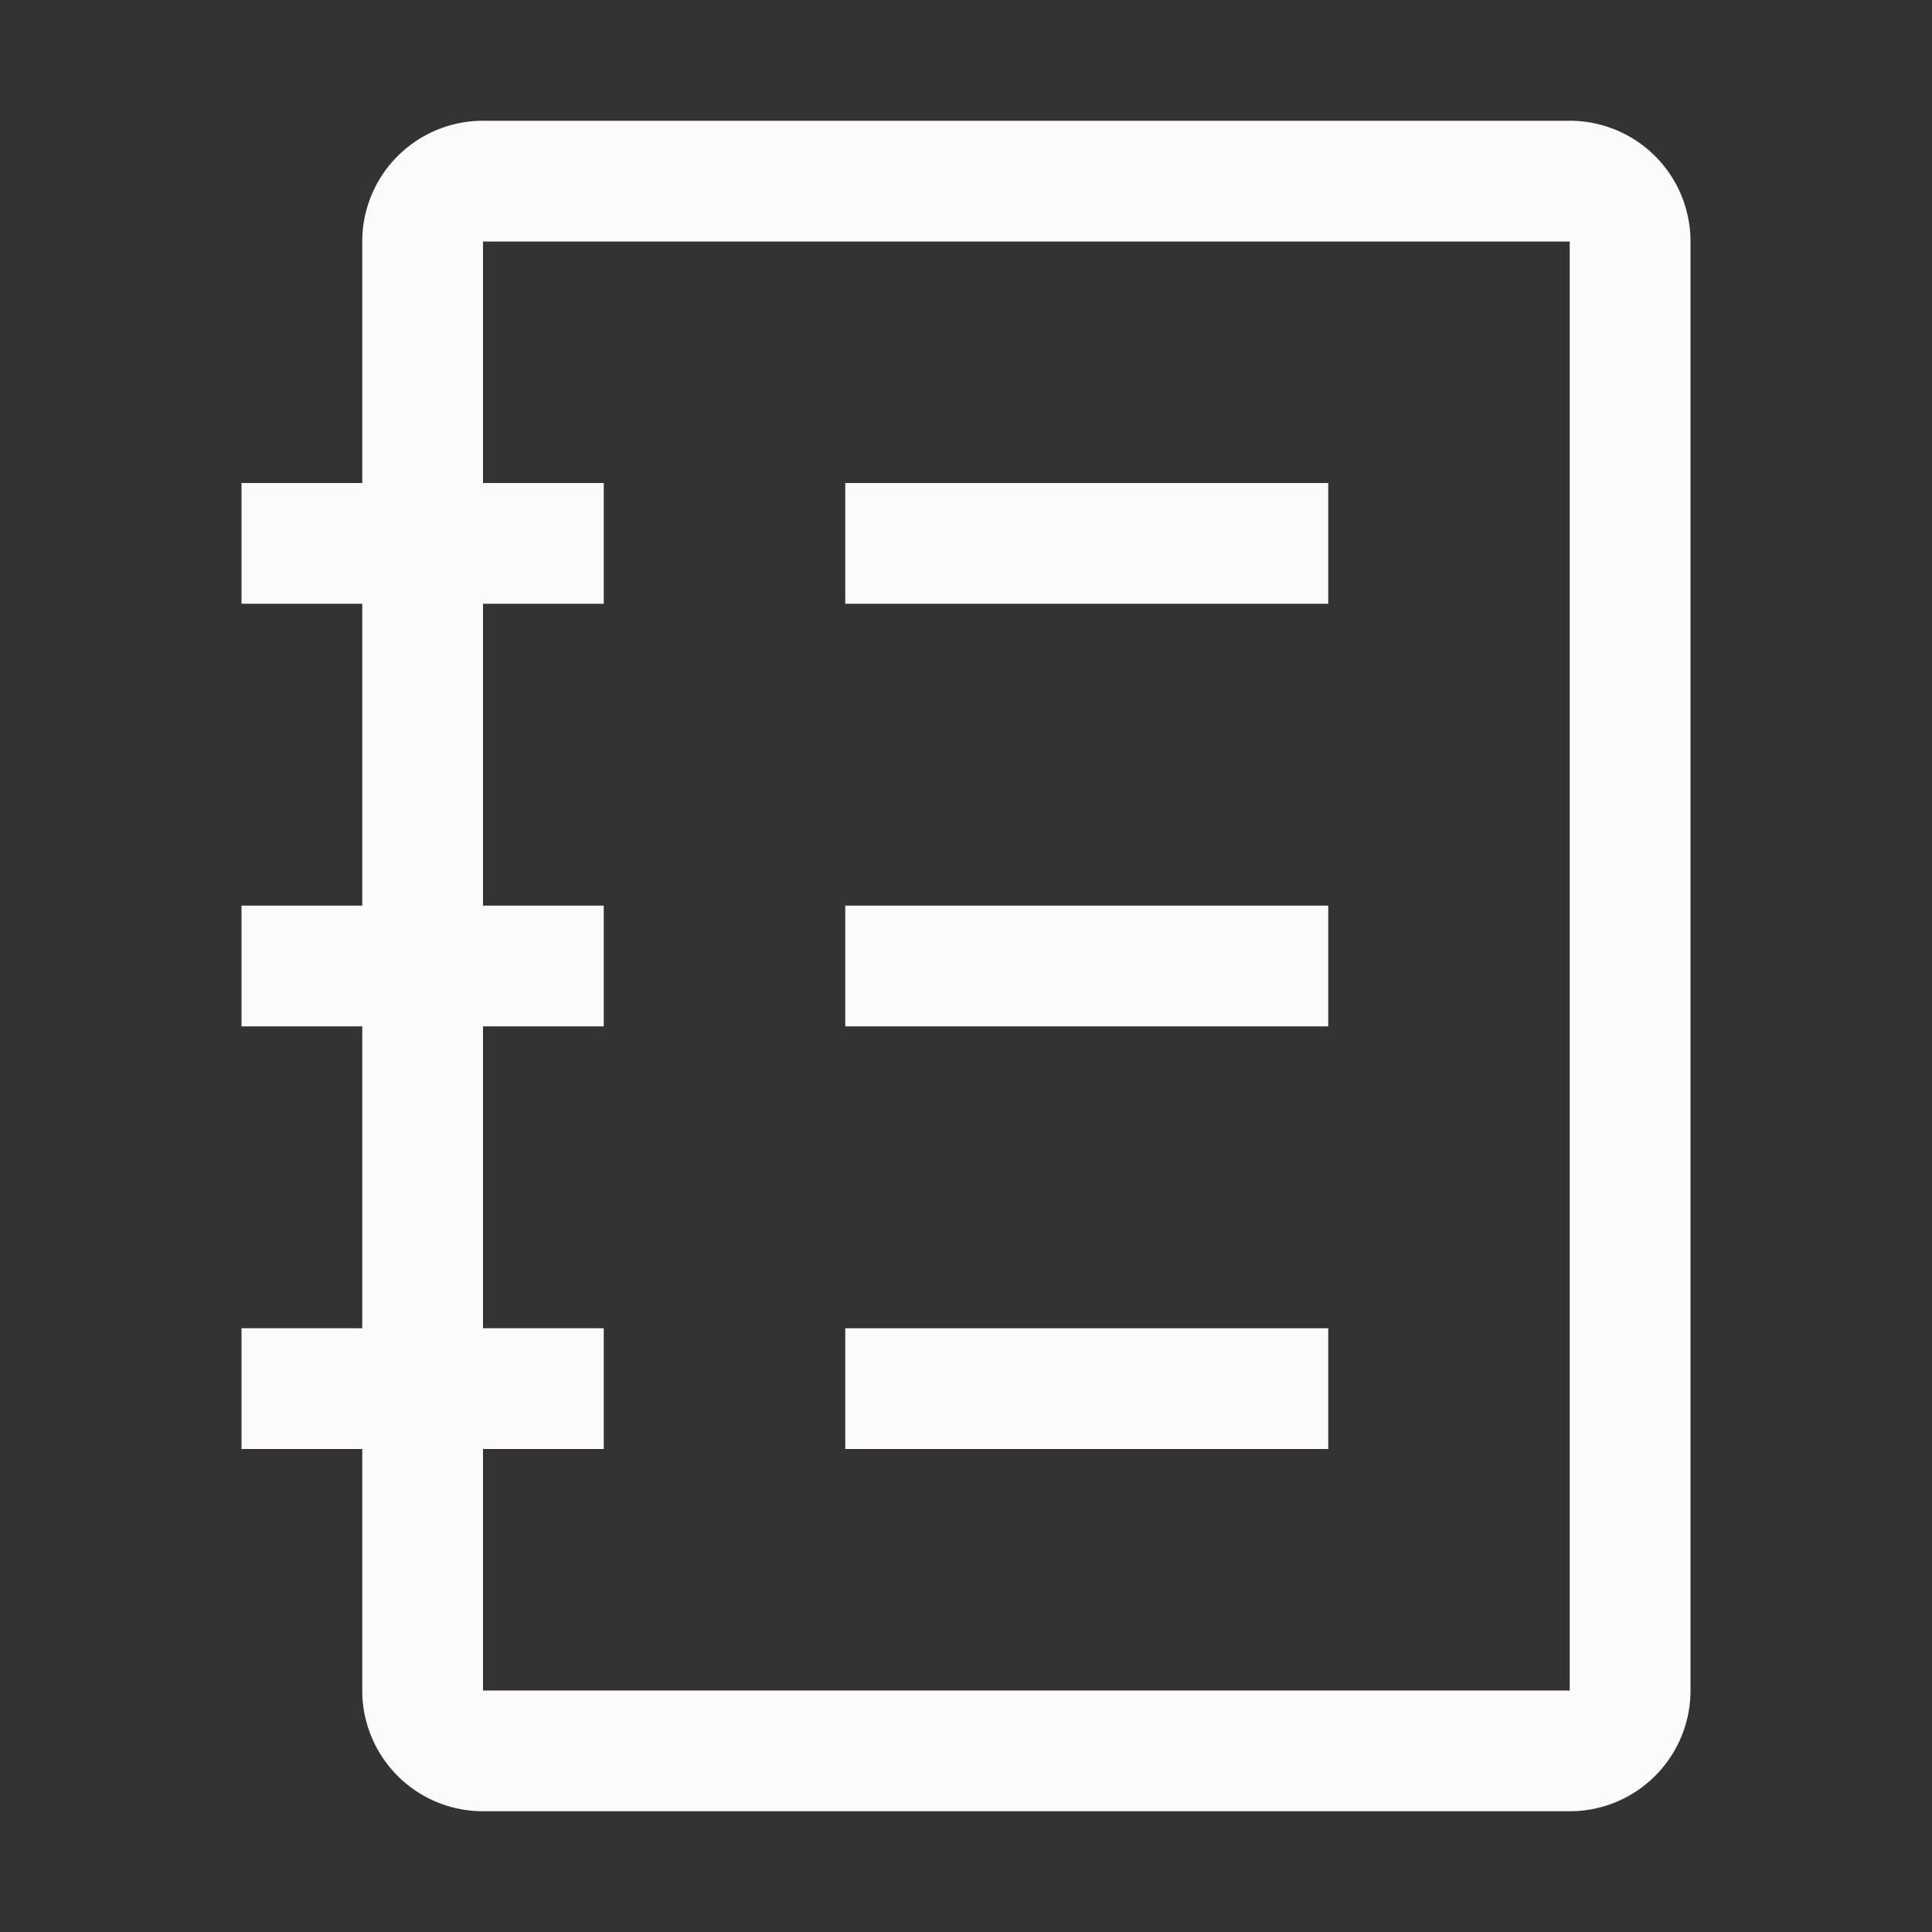 <?xml version="1.0" ?><svg id="icon"  fill="snow" viewBox="0 0 32 32" xmlns="http://www.w3.org/2000/svg"><rect x="0" y="0" width="32" height="32" fill="#333333" stroke="none"/><defs><style>.cls-1{fill:none;}</style></defs><title/><path d="M26,2H8A2,2,0,0,0,6,4V8H4v2H6v5H4v2H6v5H4v2H6v4a2,2,0,0,0,2,2H26a2,2,0,0,0,2-2V4A2,2,0,0,0,26,2Zm0,26H8V24h2V22H8V17h2V15H8V10h2V8H8V4H26Z" transform="translate(0 0)"/><rect height="2" width="8" x="14" y="8"/><rect height="2" width="8" x="14" y="15"/><rect height="2" width="8" x="14" y="22"/><rect class="cls-1" data-name="&lt;Transparent Rectangle&gt;" height="32" id="_Transparent_Rectangle_" width="32"/></svg>